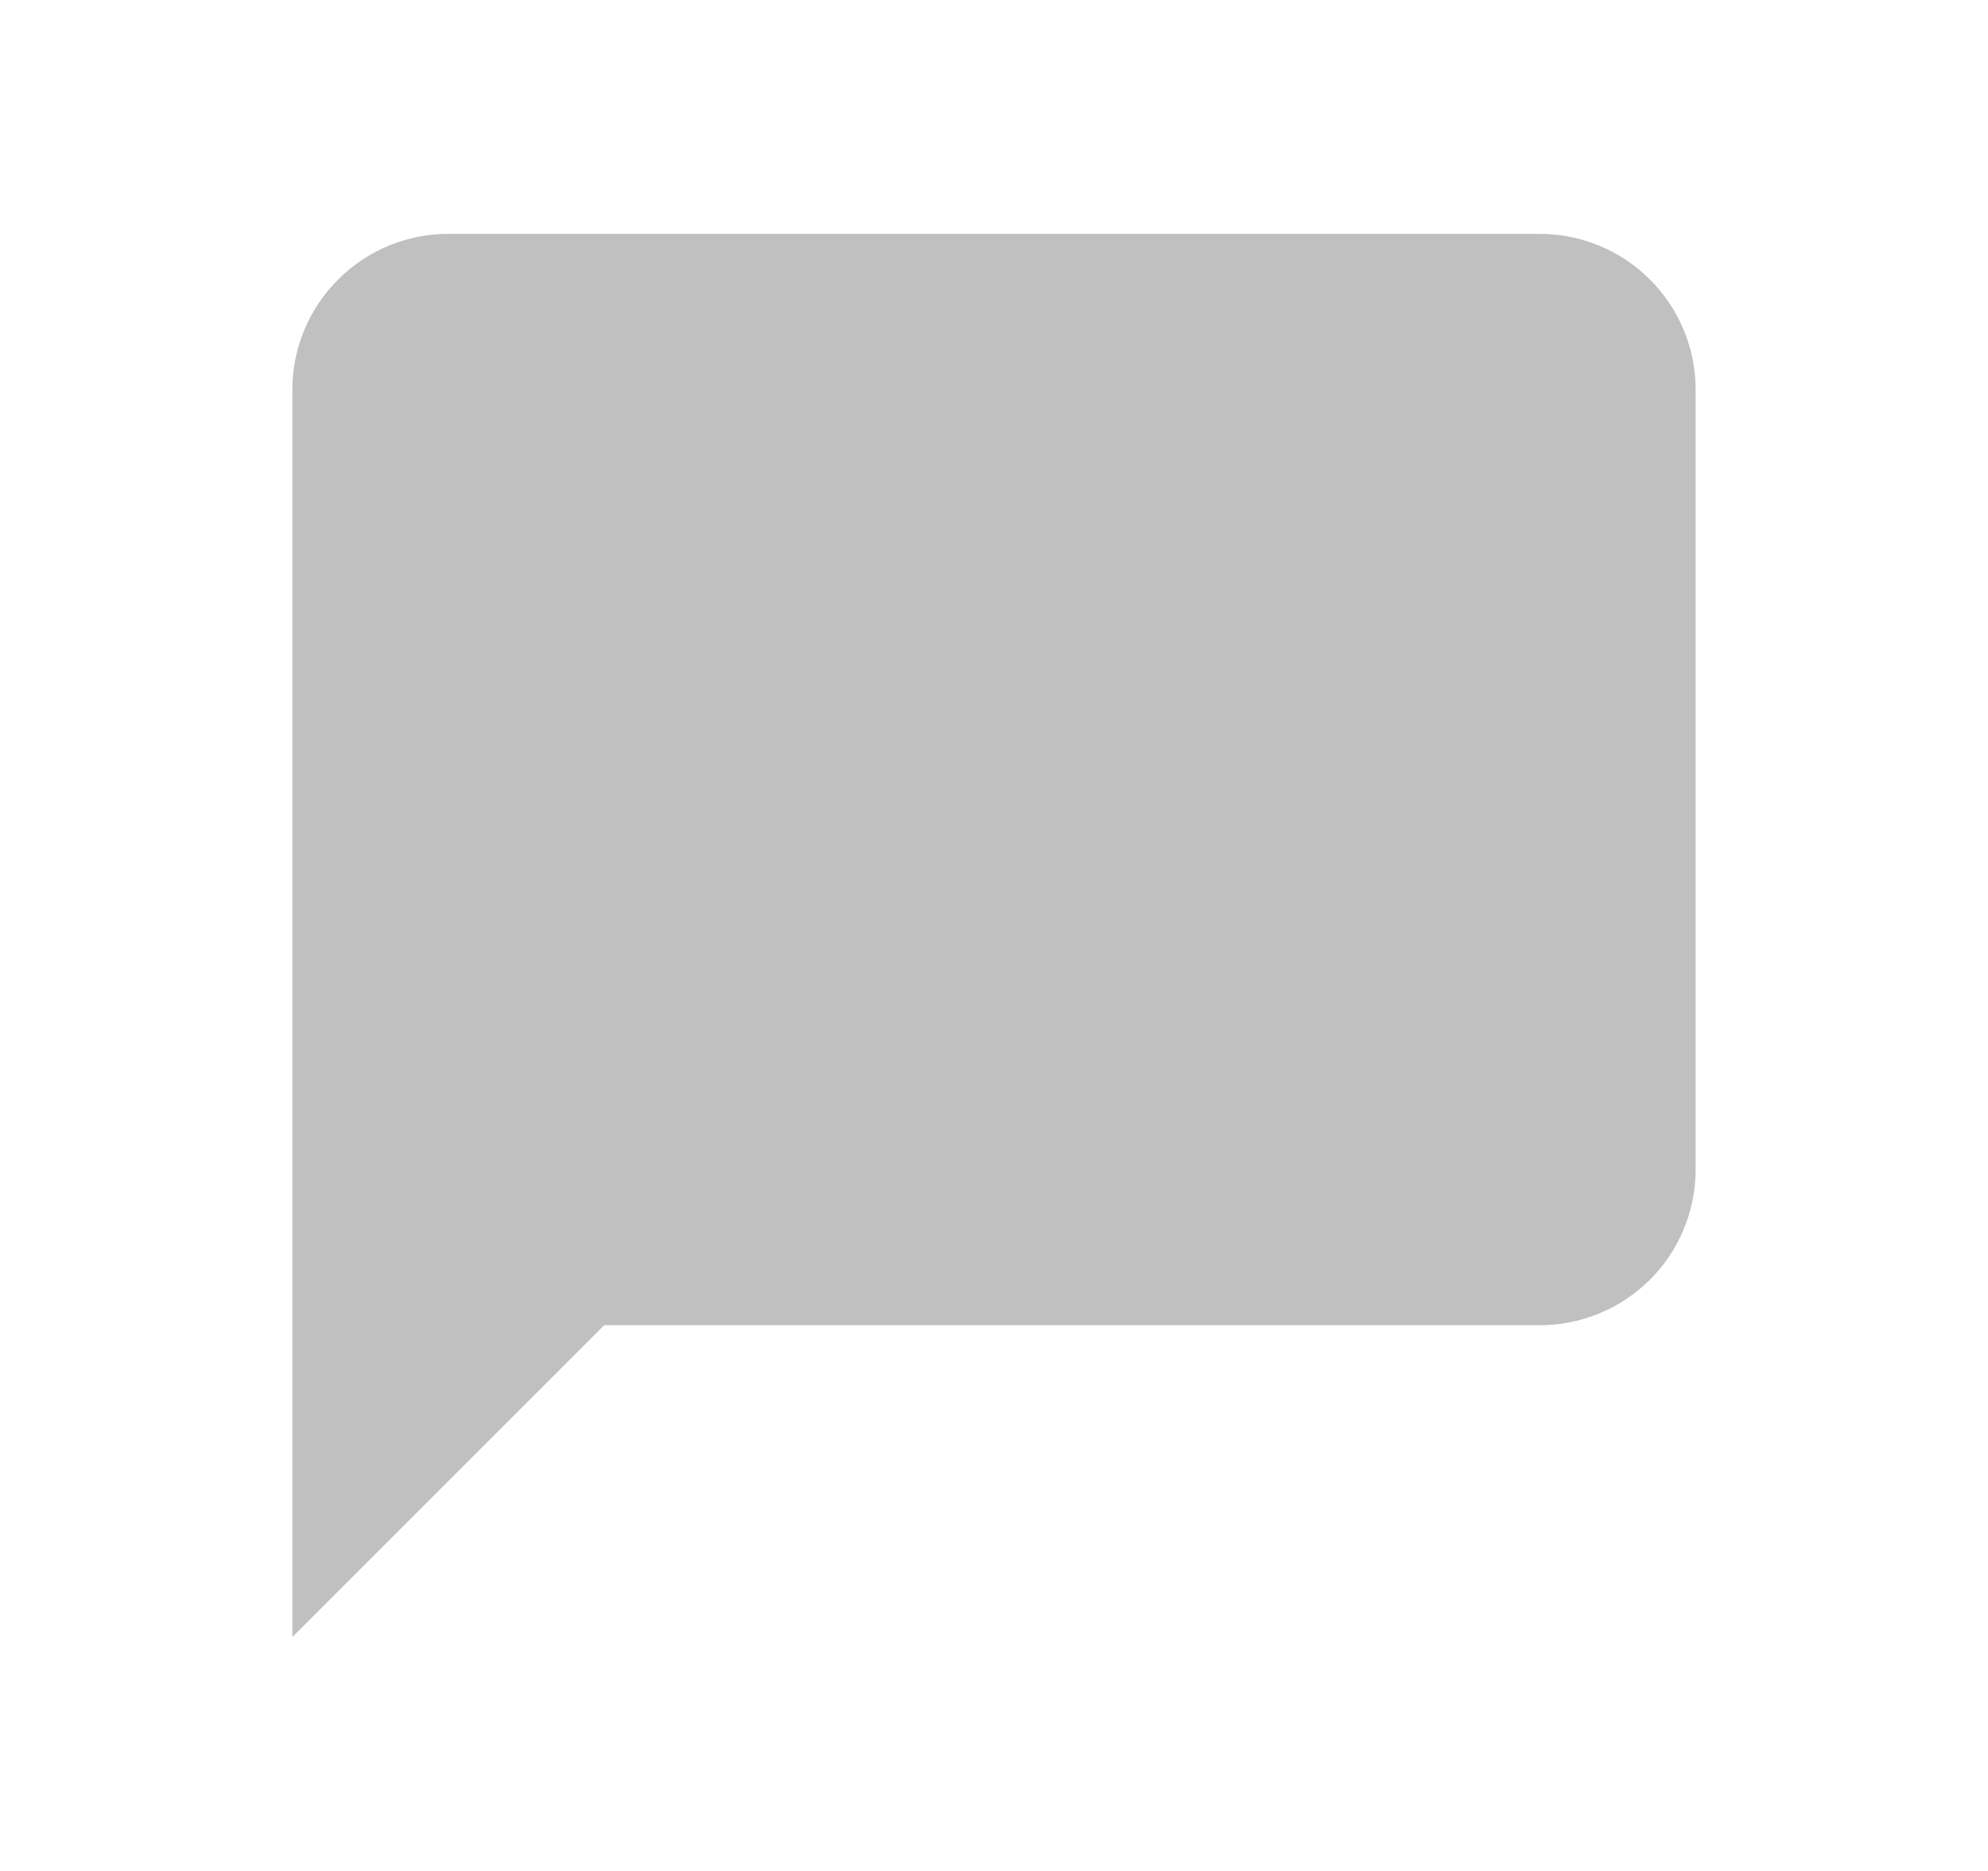 <svg width="17" height="16" viewBox="0 0 17 16" fill="none" xmlns="http://www.w3.org/2000/svg">
<path d="M14.5 10C14.5 10.354 14.36 10.693 14.11 10.943C13.859 11.193 13.52 11.333 13.167 11.333H5.167L2.5 14V3.333C2.5 2.98 2.64 2.641 2.891 2.391C3.141 2.14 3.48 2 3.833 2H13.167C13.52 2 13.859 2.14 14.11 2.391C14.36 2.641 14.5 2.98 14.5 3.333V10Z" fill="#C0C0C0"/>
</svg>
